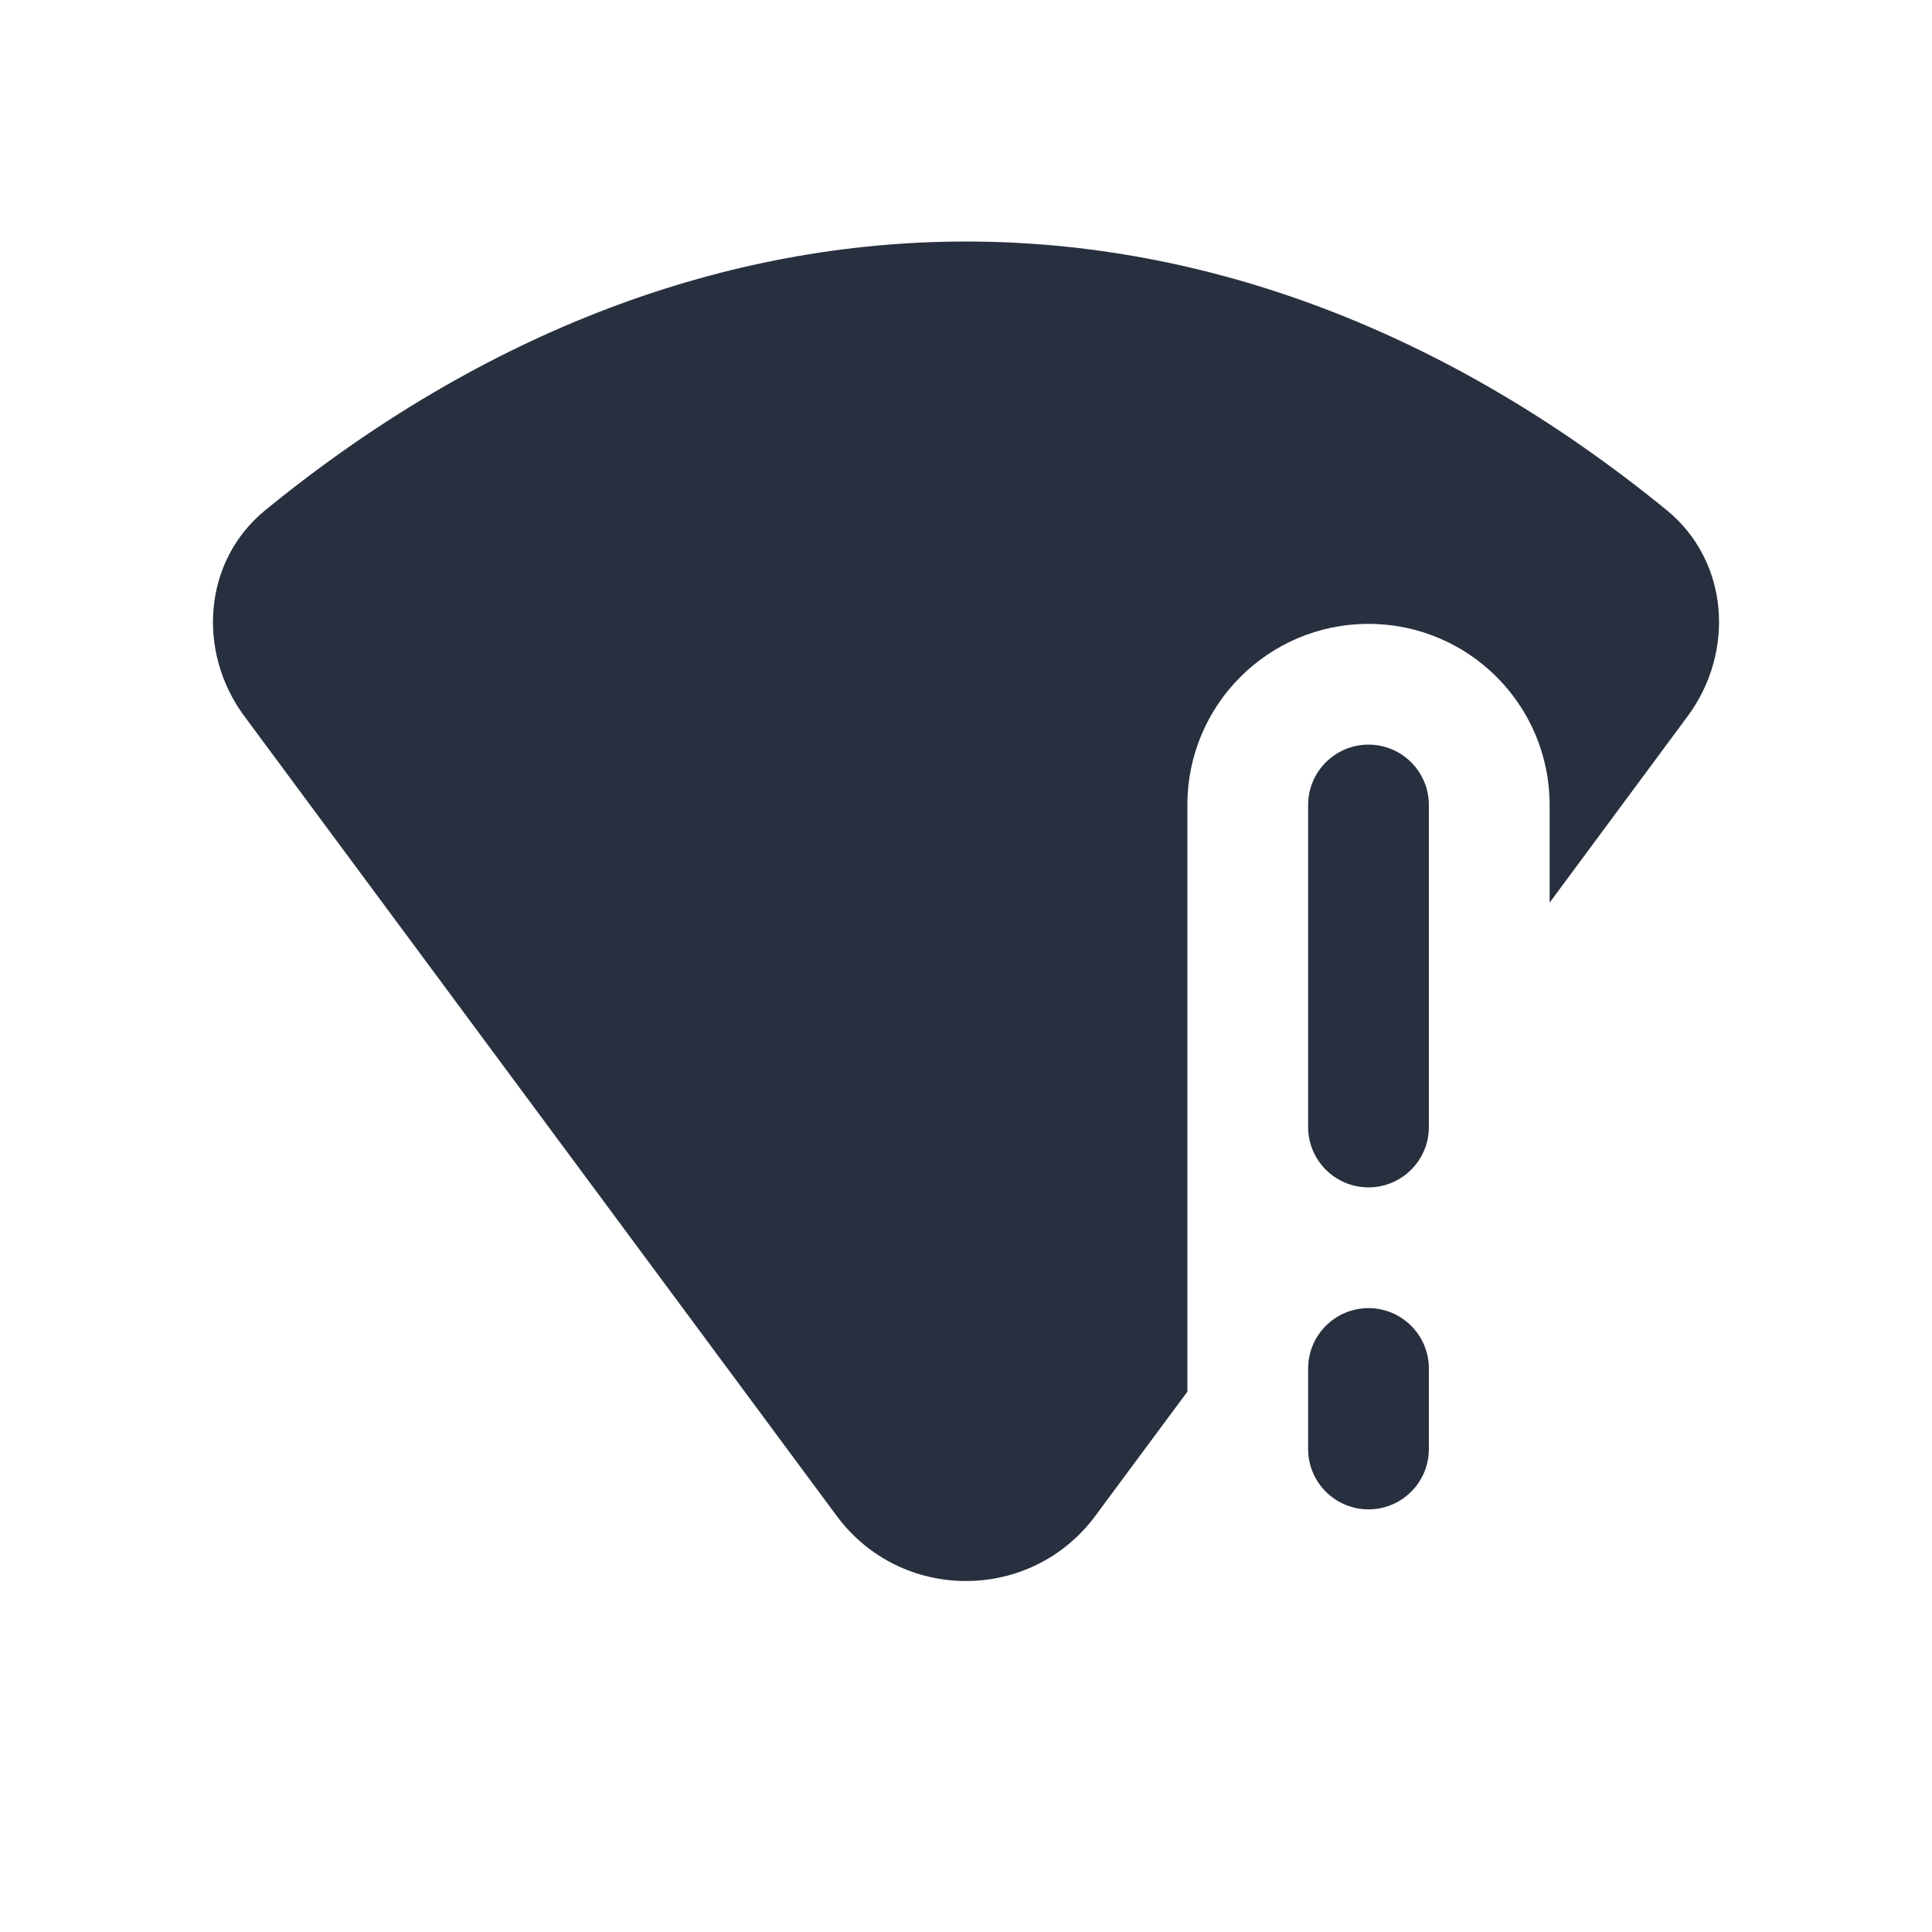 <svg width="24" height="24" viewBox="0 0 24 24" fill="none" xmlns="http://www.w3.org/2000/svg">
    <path fill-rule="evenodd" clip-rule="evenodd"
          d="M10.393 18.83L3.036 8.898C2.442 8.097 2.523 6.968 3.296 6.337C8.744 1.888 15.256 1.888 20.704 6.337C21.477 6.968 21.558 8.097 20.964 8.898L19.25 11.213V10C19.25 8.757 18.243 7.75 17 7.75C15.757 7.75 14.75 8.757 14.75 10V17.288L13.607 18.83C12.807 19.91 11.192 19.91 10.393 18.83ZM17.75 10C17.75 9.586 17.414 9.25 17 9.25C16.586 9.25 16.25 9.586 16.25 10V14C16.25 14.414 16.586 14.75 17 14.75C17.414 14.75 17.75 14.414 17.75 14V10ZM17.75 17C17.75 16.586 17.414 16.25 17 16.25C16.586 16.25 16.25 16.586 16.25 17V18C16.25 18.414 16.586 18.75 17 18.75C17.414 18.75 17.75 18.414 17.75 18V17Z"
          fill="#28303F"/>
</svg>
